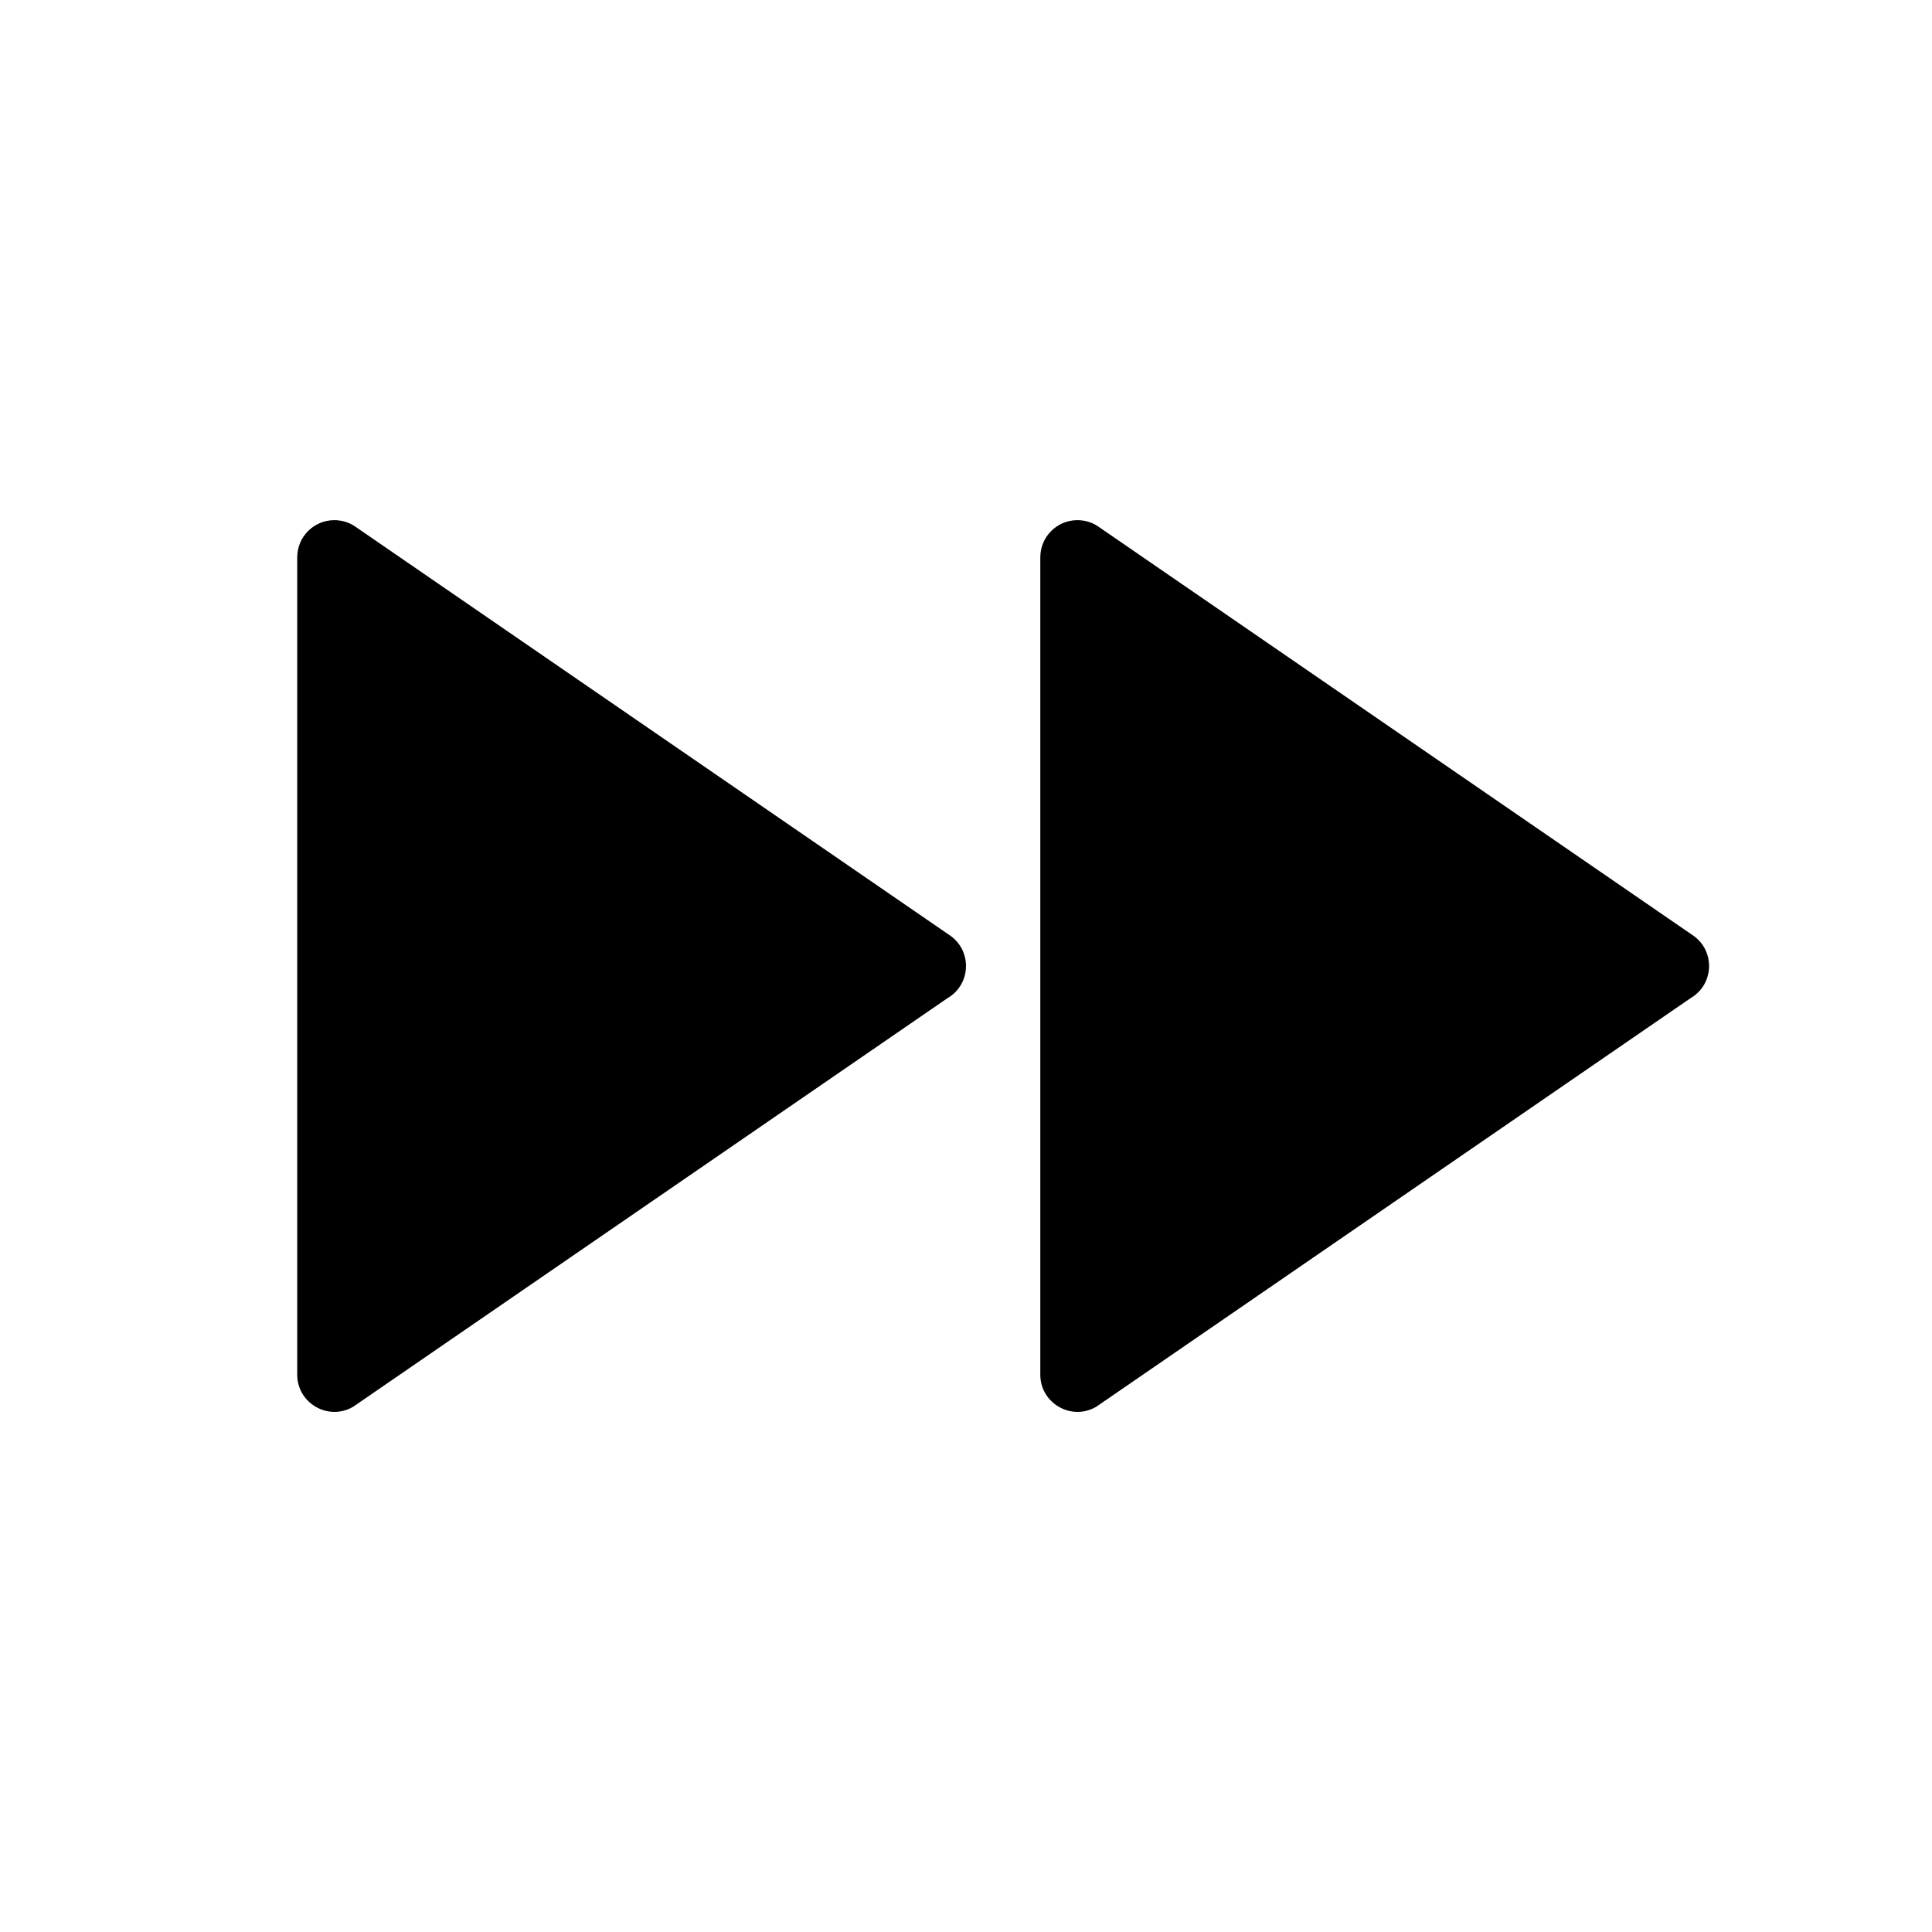 <svg width="20" height="20" fill="#000" stroke="#000" viewBox="0 0 26 26" xmlns="http://www.w3.org/2000/svg">
    <path d="M 4.494,7 C 4.22,7.003 4,7.226 4,7.5 l 0,11 c 2.51e-4,0.386 0.419,0.626 0.752,0.432 l 8,-5.5 c 0.319,-0.186 0.333,-0.643 0.025,-0.848 l -8,-5.5 C 4.694,7.028 4.595,6.999 4.494,7 Z m 10,0 C 14.22,7.003 14,7.226 14,7.5 l 0,11 c 2.51e-4,0.386 0.419,0.626 0.752,0.432 l 8,-5.5 c 0.319,-0.186 0.333,-0.643 0.025,-0.848 l -8,-5.5 C 14.694,7.028 14.595,6.999 14.494,7 Z" transform="" style="opacity: 1; fill: inherit000; fill-opacity: 1; stroke: none; stroke-width: 1px; stroke-linecap: butt; stroke-linejoin: round; stroke-miterlimit: 4; stroke-dasharray: none; stroke-dashoffset: 0; stroke-opacity: 1;"></path>
</svg>